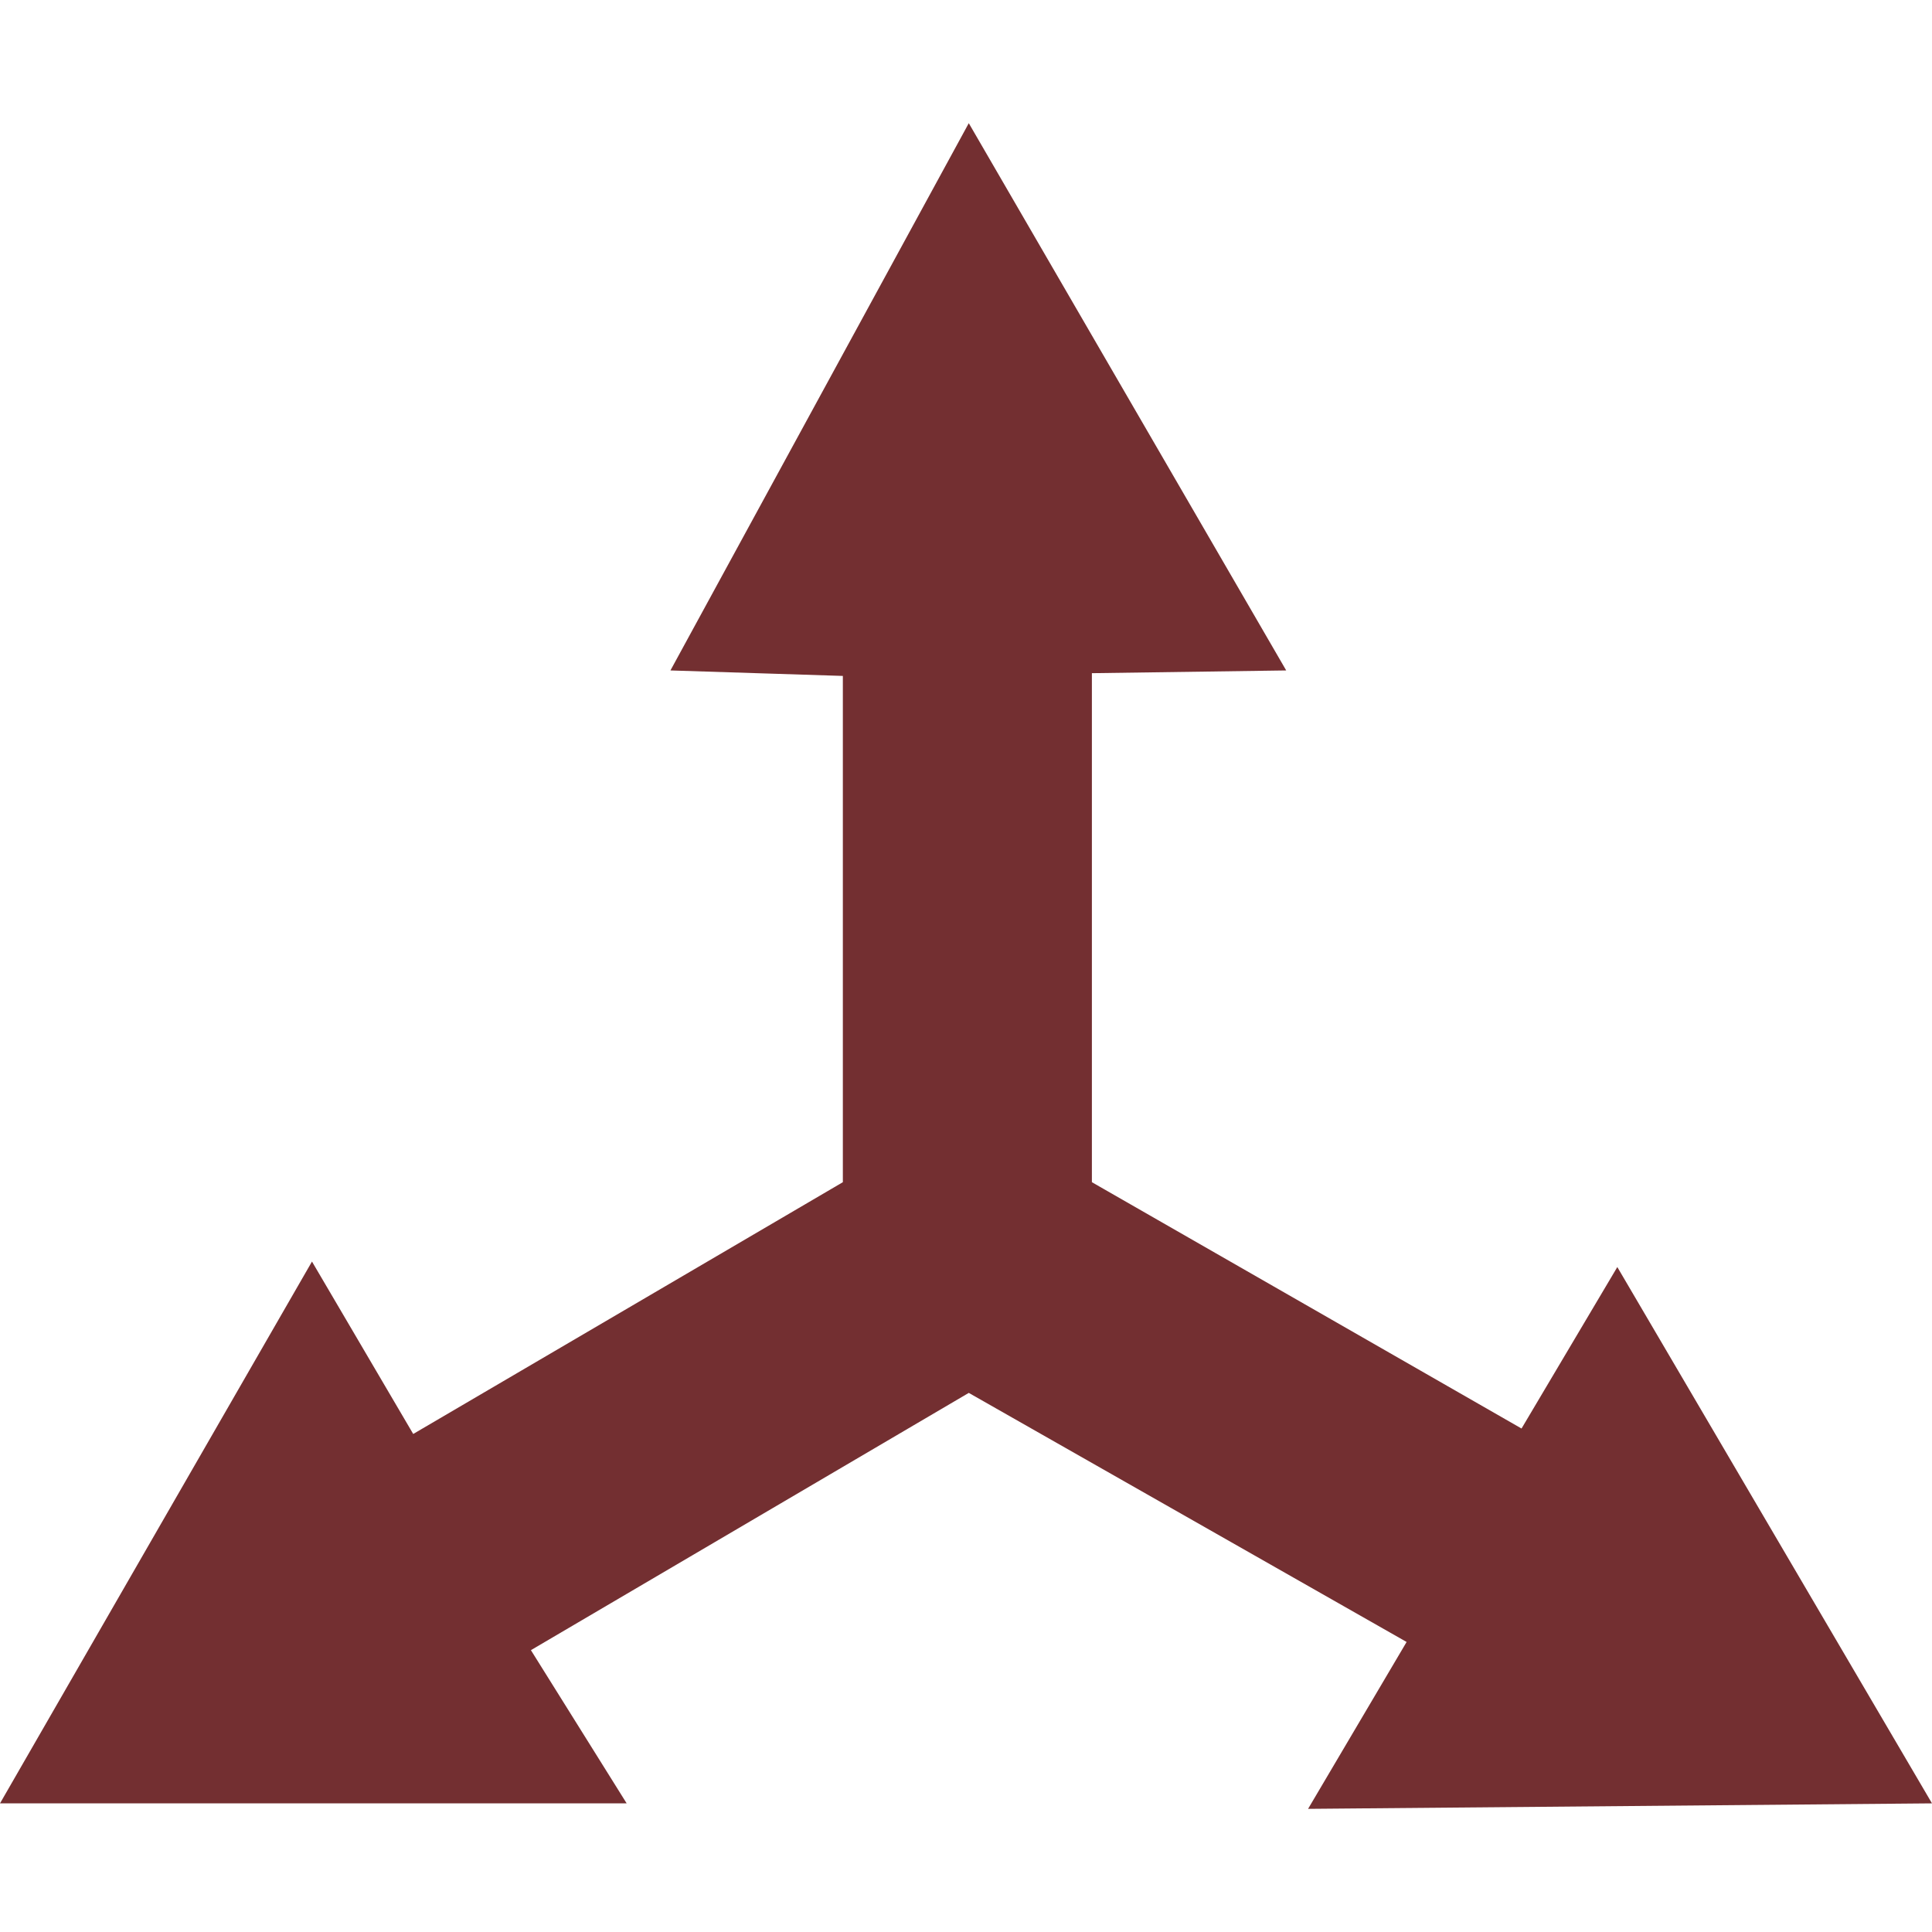<?xml version="1.0" encoding="utf-8"?>
<!-- Generator: Adobe Illustrator 16.0.0, SVG Export Plug-In . SVG Version: 6.00 Build 0)  -->
<!DOCTYPE svg PUBLIC "-//W3C//DTD SVG 1.1//EN" "http://www.w3.org/Graphics/SVG/1.1/DTD/svg11.dtd">
<svg version="1.1" id="Layer_1" xmlns="http://www.w3.org/2000/svg" xmlns:xlink="http://www.w3.org/1999/xlink" x="0px" y="0px"
	 width="50px" height="50px" viewBox="0 0 50 50" enable-background="new 0 0 50 50" xml:space="preserve">
<g>
	<polygon fill-rule="evenodd" clip-rule="evenodd" fill="#732F31" points="25.072,3.188 33.287,17.351 28.258,17.422 28.258,30.595 
		39.377,36.97 41.856,32.791 50,46.671 33.853,46.813 36.403,42.494 25.072,36.048 13.74,42.706 16.218,46.671 0,46.671 
		8.074,32.649 10.694,37.111 21.813,30.595 21.813,17.493 17.351,17.351 	"/>
</g>
</svg>
